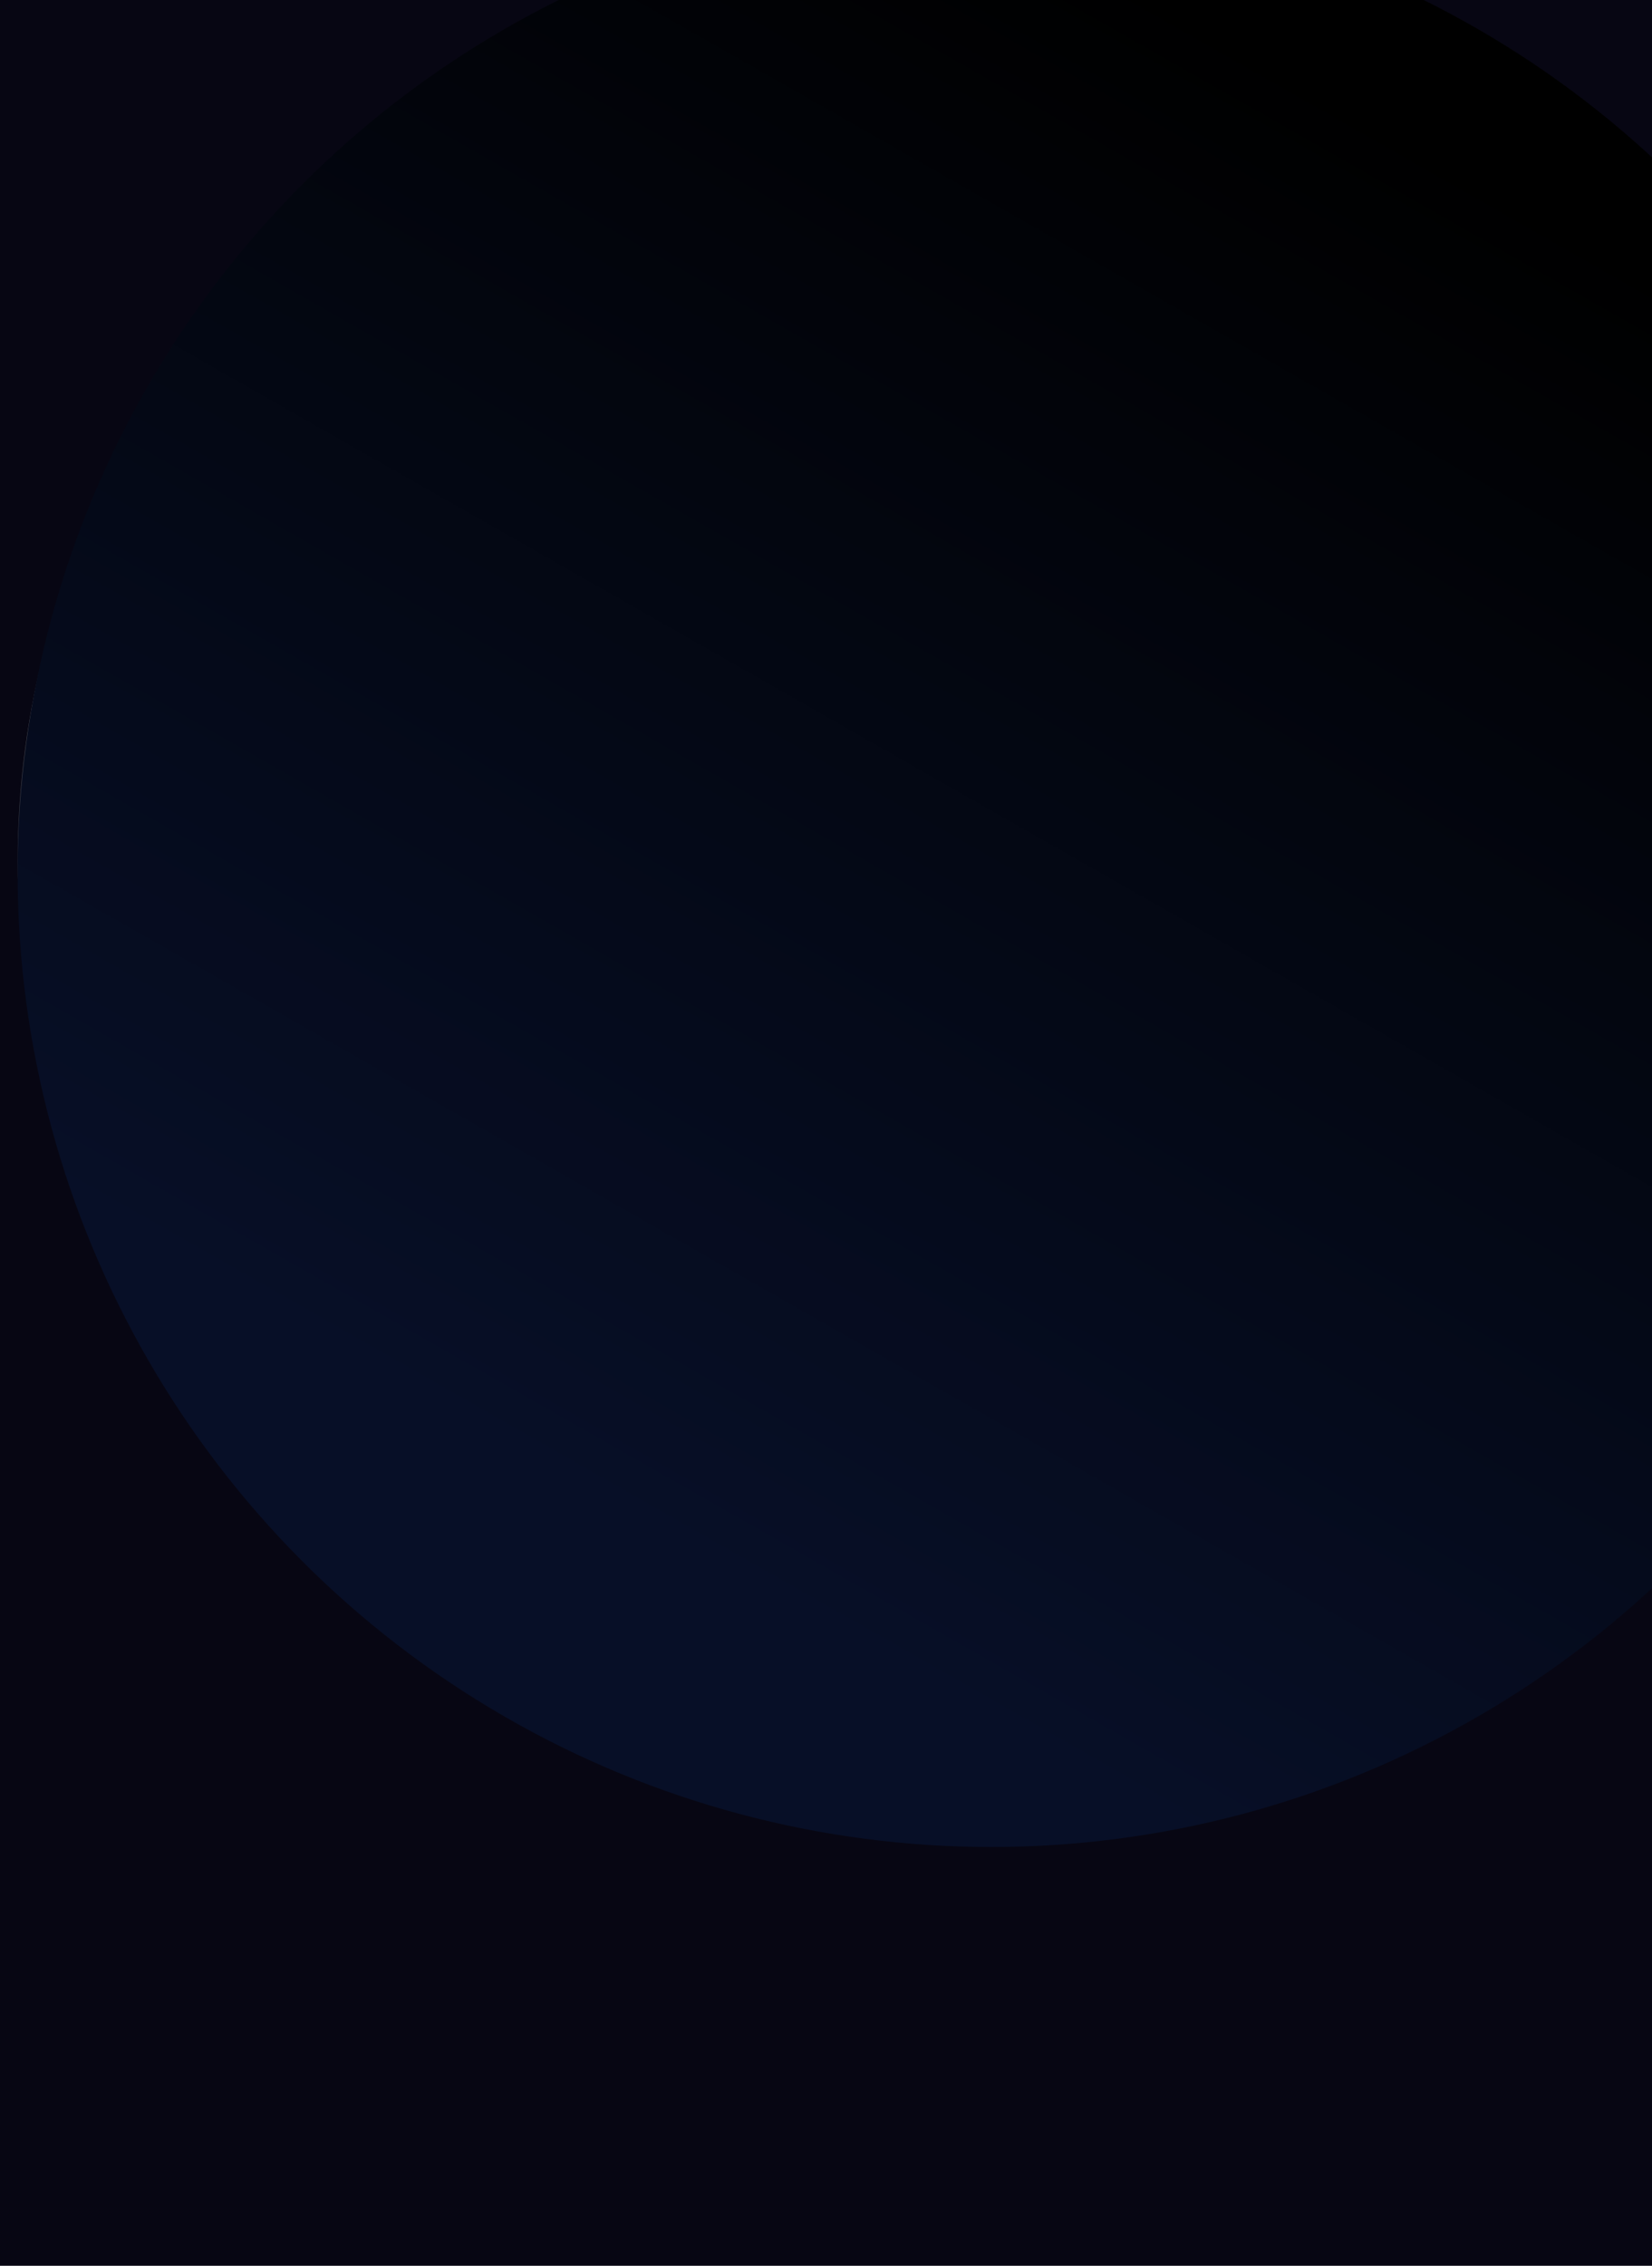 <svg width="375" height="514" viewBox="0 0 375 514" fill="none" xmlns="http://www.w3.org/2000/svg">
<g clip-path="url(#clip0_124_18380)">
<rect width="375" height="514" fill="#070613"/>
<circle cx="196.956" cy="195.503" r="192.956" fill="url(#paint0_linear_124_18380)" fill-opacity="0.1"/>
<circle cx="196.956" cy="195.503" r="192.516" stroke="url(#paint1_linear_124_18380)" stroke-opacity="0.16" stroke-width="0.879"/>
<circle cx="196.956" cy="195.503" r="192.516" stroke="url(#paint2_radial_124_18380)" stroke-width="0.879"/>
<g filter="url(#filter0_f_124_18380)">
<circle cx="197.439" cy="195.019" r="181.861" fill="url(#paint3_linear_124_18380)"/>
</g>
<g filter="url(#filter1_f_124_18380)">
<circle cx="225" cy="198" r="221" fill="url(#paint4_linear_124_18380)"/>
</g>
</g>
<defs>
<filter id="filter0_f_124_18380" x="-61.522" y="-63.942" width="517.922" height="517.922" filterUnits="userSpaceOnUse" color-interpolation-filters="sRGB">
<feFlood flood-opacity="0" result="BackgroundImageFix"/>
<feBlend mode="normal" in="SourceGraphic" in2="BackgroundImageFix" result="shape"/>
<feGaussianBlur stdDeviation="38.55" result="effect1_foregroundBlur_124_18380"/>
</filter>
<filter id="filter1_f_124_18380" x="-89.446" y="-116.446" width="628.891" height="628.891" filterUnits="userSpaceOnUse" color-interpolation-filters="sRGB">
<feFlood flood-opacity="0" result="BackgroundImageFix"/>
<feBlend mode="normal" in="SourceGraphic" in2="BackgroundImageFix" result="shape"/>
<feGaussianBlur stdDeviation="46.723" result="effect1_foregroundBlur_124_18380"/>
</filter>
<linearGradient id="paint0_linear_124_18380" x1="64.579" y1="52.111" x2="196.956" y2="388.458" gradientUnits="userSpaceOnUse">
<stop stop-color="#CEF6FF"/>
<stop offset="1" stop-color="#132998"/>
</linearGradient>
<linearGradient id="paint1_linear_124_18380" x1="-5.913" y1="146.835" x2="196.956" y2="388.458" gradientUnits="userSpaceOnUse">
<stop stop-color="white"/>
<stop offset="1" stop-color="#081437"/>
</linearGradient>
<radialGradient id="paint2_radial_124_18380" cx="0" cy="0" r="1" gradientUnits="userSpaceOnUse" gradientTransform="translate(20.27 114.68) rotate(77.587) scale(82.848)">
<stop stop-color="white"/>
<stop offset="1" stop-opacity="0"/>
</radialGradient>
<linearGradient id="paint3_linear_124_18380" x1="197.439" y1="13.159" x2="301.387" y2="270.746" gradientUnits="userSpaceOnUse">
<stop stop-color="#97D3FF"/>
<stop offset="1" stop-color="#97D3FF" stop-opacity="0"/>
</linearGradient>
<linearGradient id="paint4_linear_124_18380" x1="225" y1="-23" x2="47.094" y2="289.432" gradientUnits="userSpaceOnUse">
<stop/>
<stop offset="1" stop-color="#070F27"/>
</linearGradient>
<clipPath id="clip0_124_18380">
<rect width="375" height="514" fill="white"/>
</clipPath>
</defs>
</svg>
